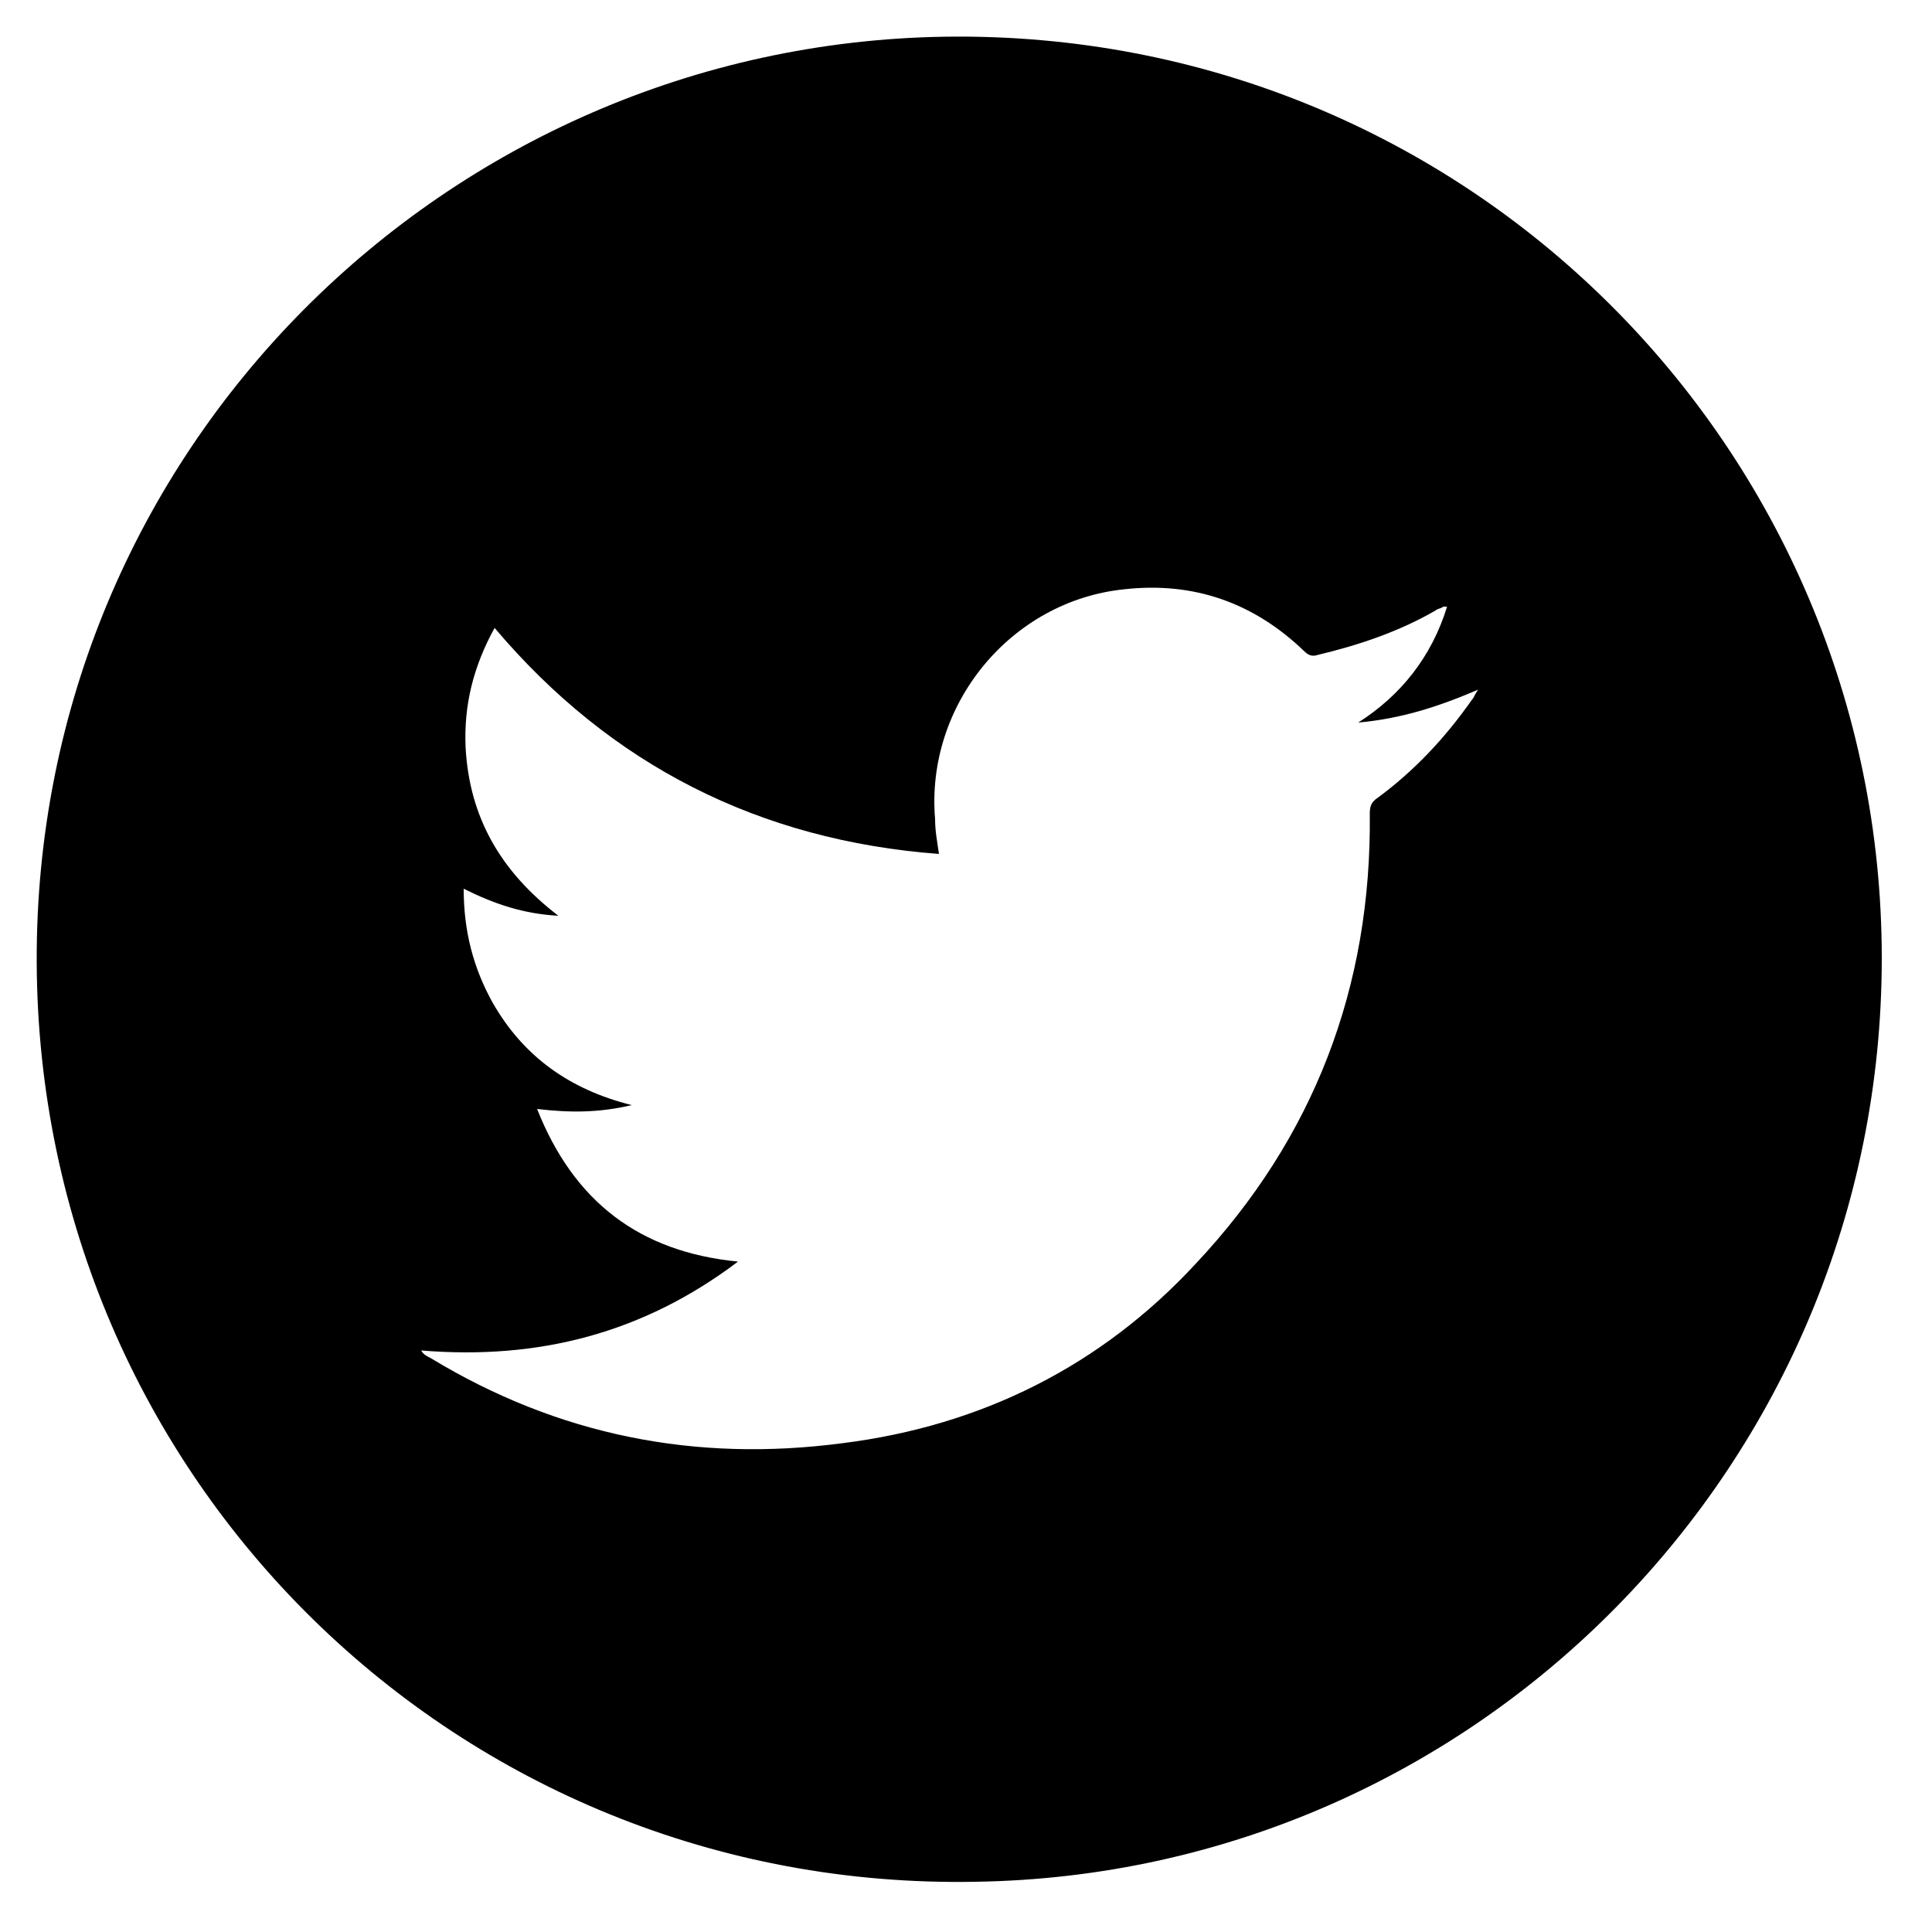 <?xml version="1.0" encoding="utf-8"?>
<!-- Generator: Adobe Illustrator 17.1.0, SVG Export Plug-In . SVG Version: 6.00 Build 0)  -->
<!DOCTYPE svg PUBLIC "-//W3C//DTD SVG 1.1//EN" "http://www.w3.org/Graphics/SVG/1.1/DTD/svg11.dtd">
<svg version="1.1" id="Layer_1" xmlns="http://www.w3.org/2000/svg" xmlns:xlink="http://www.w3.org/1999/xlink" x="0px" y="0px"
	 viewBox="0 0 100 100" enable-background="new 0 0 100 100" xml:space="preserve">
<path d="M97.4,49.6c0,26.1-20.9,47.4-46.9,47.8C23.7,97.9,2,76.5,1.9,49.8C1.8,23.3,23.1,2.3,48.9,1.9C75.9,1.5,97.4,23.2,97.4,49.6
	z M74.9,31.4c-0.1,0-0.1,0-0.2,0c-0.1,0.1-0.3,0.1-0.4,0.2c-1.9,1.1-4,1.8-6.1,2.3c-0.3,0.1-0.5,0-0.7-0.2c-2.6-2.5-5.7-3.6-9.3-3.2
	c-5.9,0.6-10.3,6-9.8,11.9c0,0.6,0.1,1.1,0.2,1.8c-9.3-0.7-17-4.6-23-11.7c-1.1,2-1.6,4-1.5,6.2c0.2,3.6,1.8,6.4,4.8,8.7
	c-1.8-0.1-3.3-0.6-4.9-1.4c0,2.2,0.5,4.1,1.5,5.9c1.6,2.8,4,4.5,7.2,5.3c-1.7,0.4-3.2,0.4-4.9,0.2c1.9,4.8,5.3,7.4,10.4,7.9
	c-4.9,3.7-10.3,5.1-16.4,4.6c0.1,0.2,0.3,0.3,0.5,0.4c6.6,4,13.7,5.4,21.3,4.4c7.2-0.9,13.4-4,18.3-9.3c6.1-6.5,9.1-14.3,9-23.3
	c0-0.4,0.1-0.6,0.4-0.8c1.9-1.4,3.5-3.1,4.9-5.1c0.1-0.1,0.1-0.2,0.3-0.5c-2.1,0.9-4,1.5-6.2,1.7C72.5,36,74.1,34,74.9,31.4z"/>
</svg>
